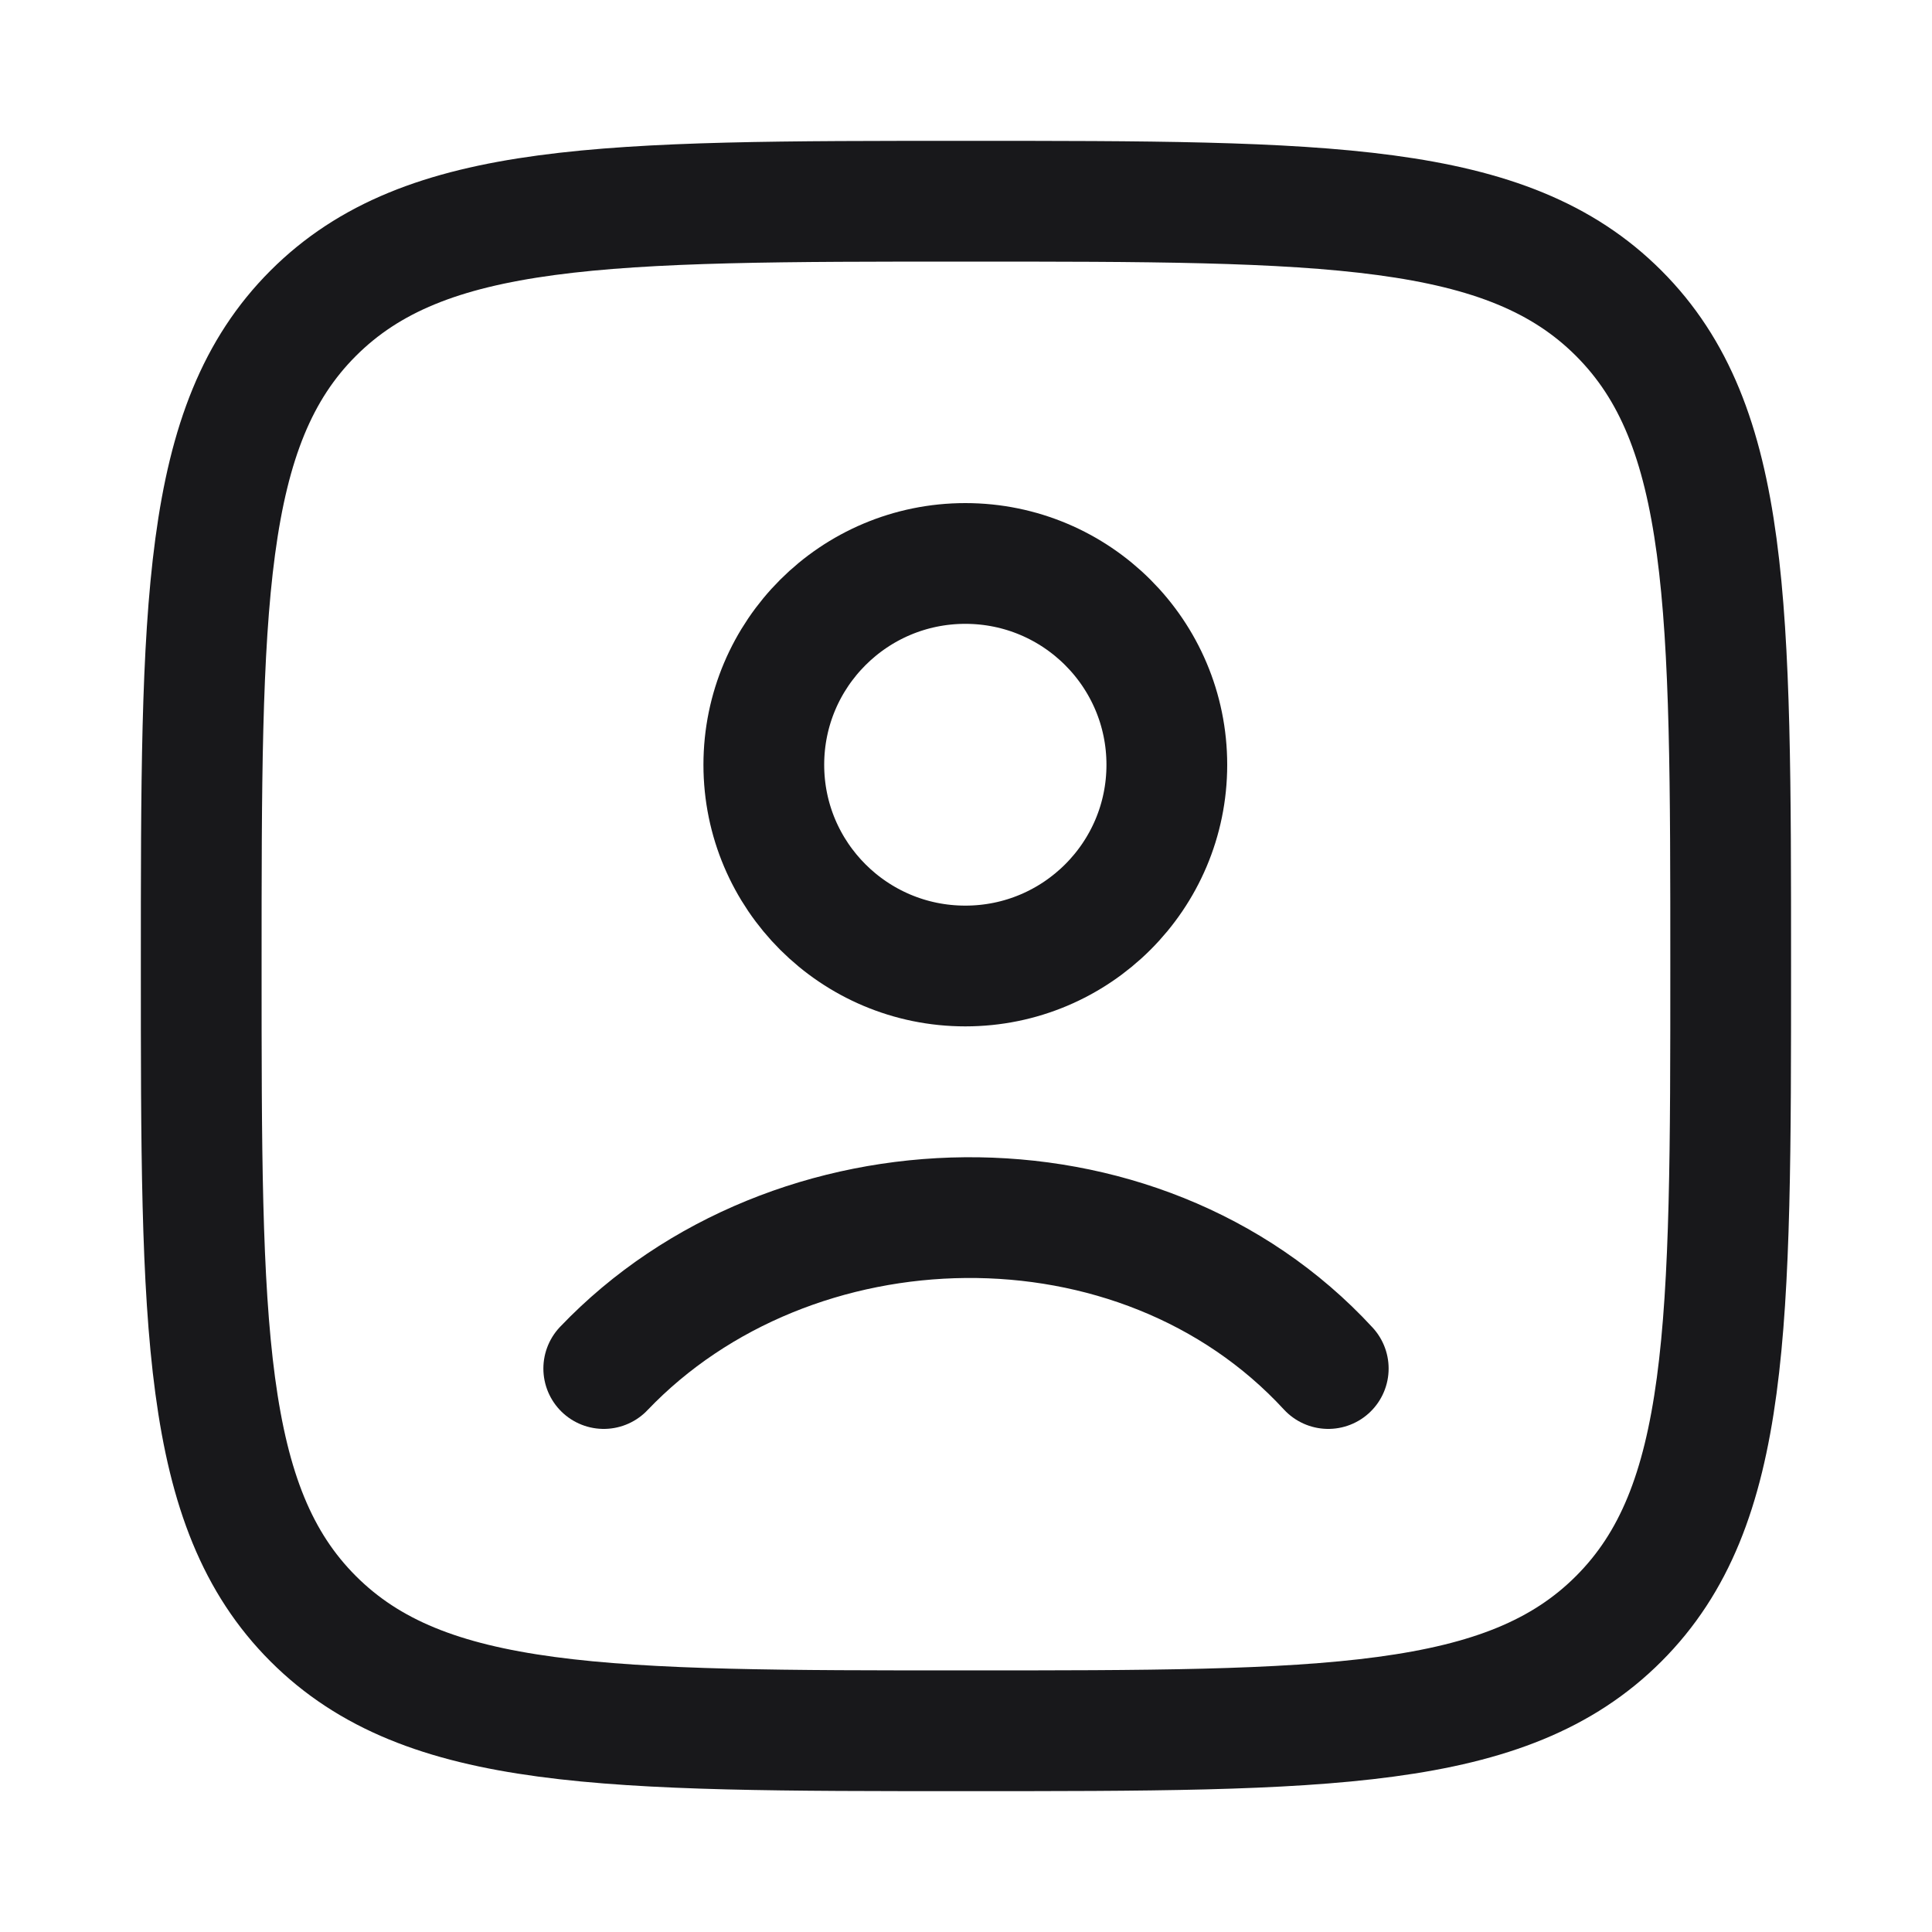 <svg width="20" height="20" viewBox="0 0 20 20" fill="none" xmlns="http://www.w3.org/2000/svg">
<path d="M2.083 10C2.083 6.268 2.083 4.402 3.242 3.243C4.402 2.083 6.268 2.083 10 2.083C13.732 2.083 15.598 2.083 16.757 3.243C17.916 4.402 17.916 6.268 17.916 10C17.916 13.732 17.916 15.598 16.757 16.757C15.598 17.917 13.732 17.917 10 17.917C6.268 17.917 4.402 17.917 3.242 16.757C2.083 15.598 2.083 13.732 2.083 10Z" stroke="#18181B" stroke-width="1.25"/>
<path d="M6.25 14.167C8.193 12.132 11.786 12.036 13.75 14.167M12.079 7.917C12.079 9.067 11.145 10 9.993 10C8.841 10 7.907 9.067 7.907 7.917C7.907 6.766 8.841 5.833 9.993 5.833C11.145 5.833 12.079 6.766 12.079 7.917Z" stroke="#18181B" stroke-width="1.25" stroke-linecap="round"/>
</svg>
